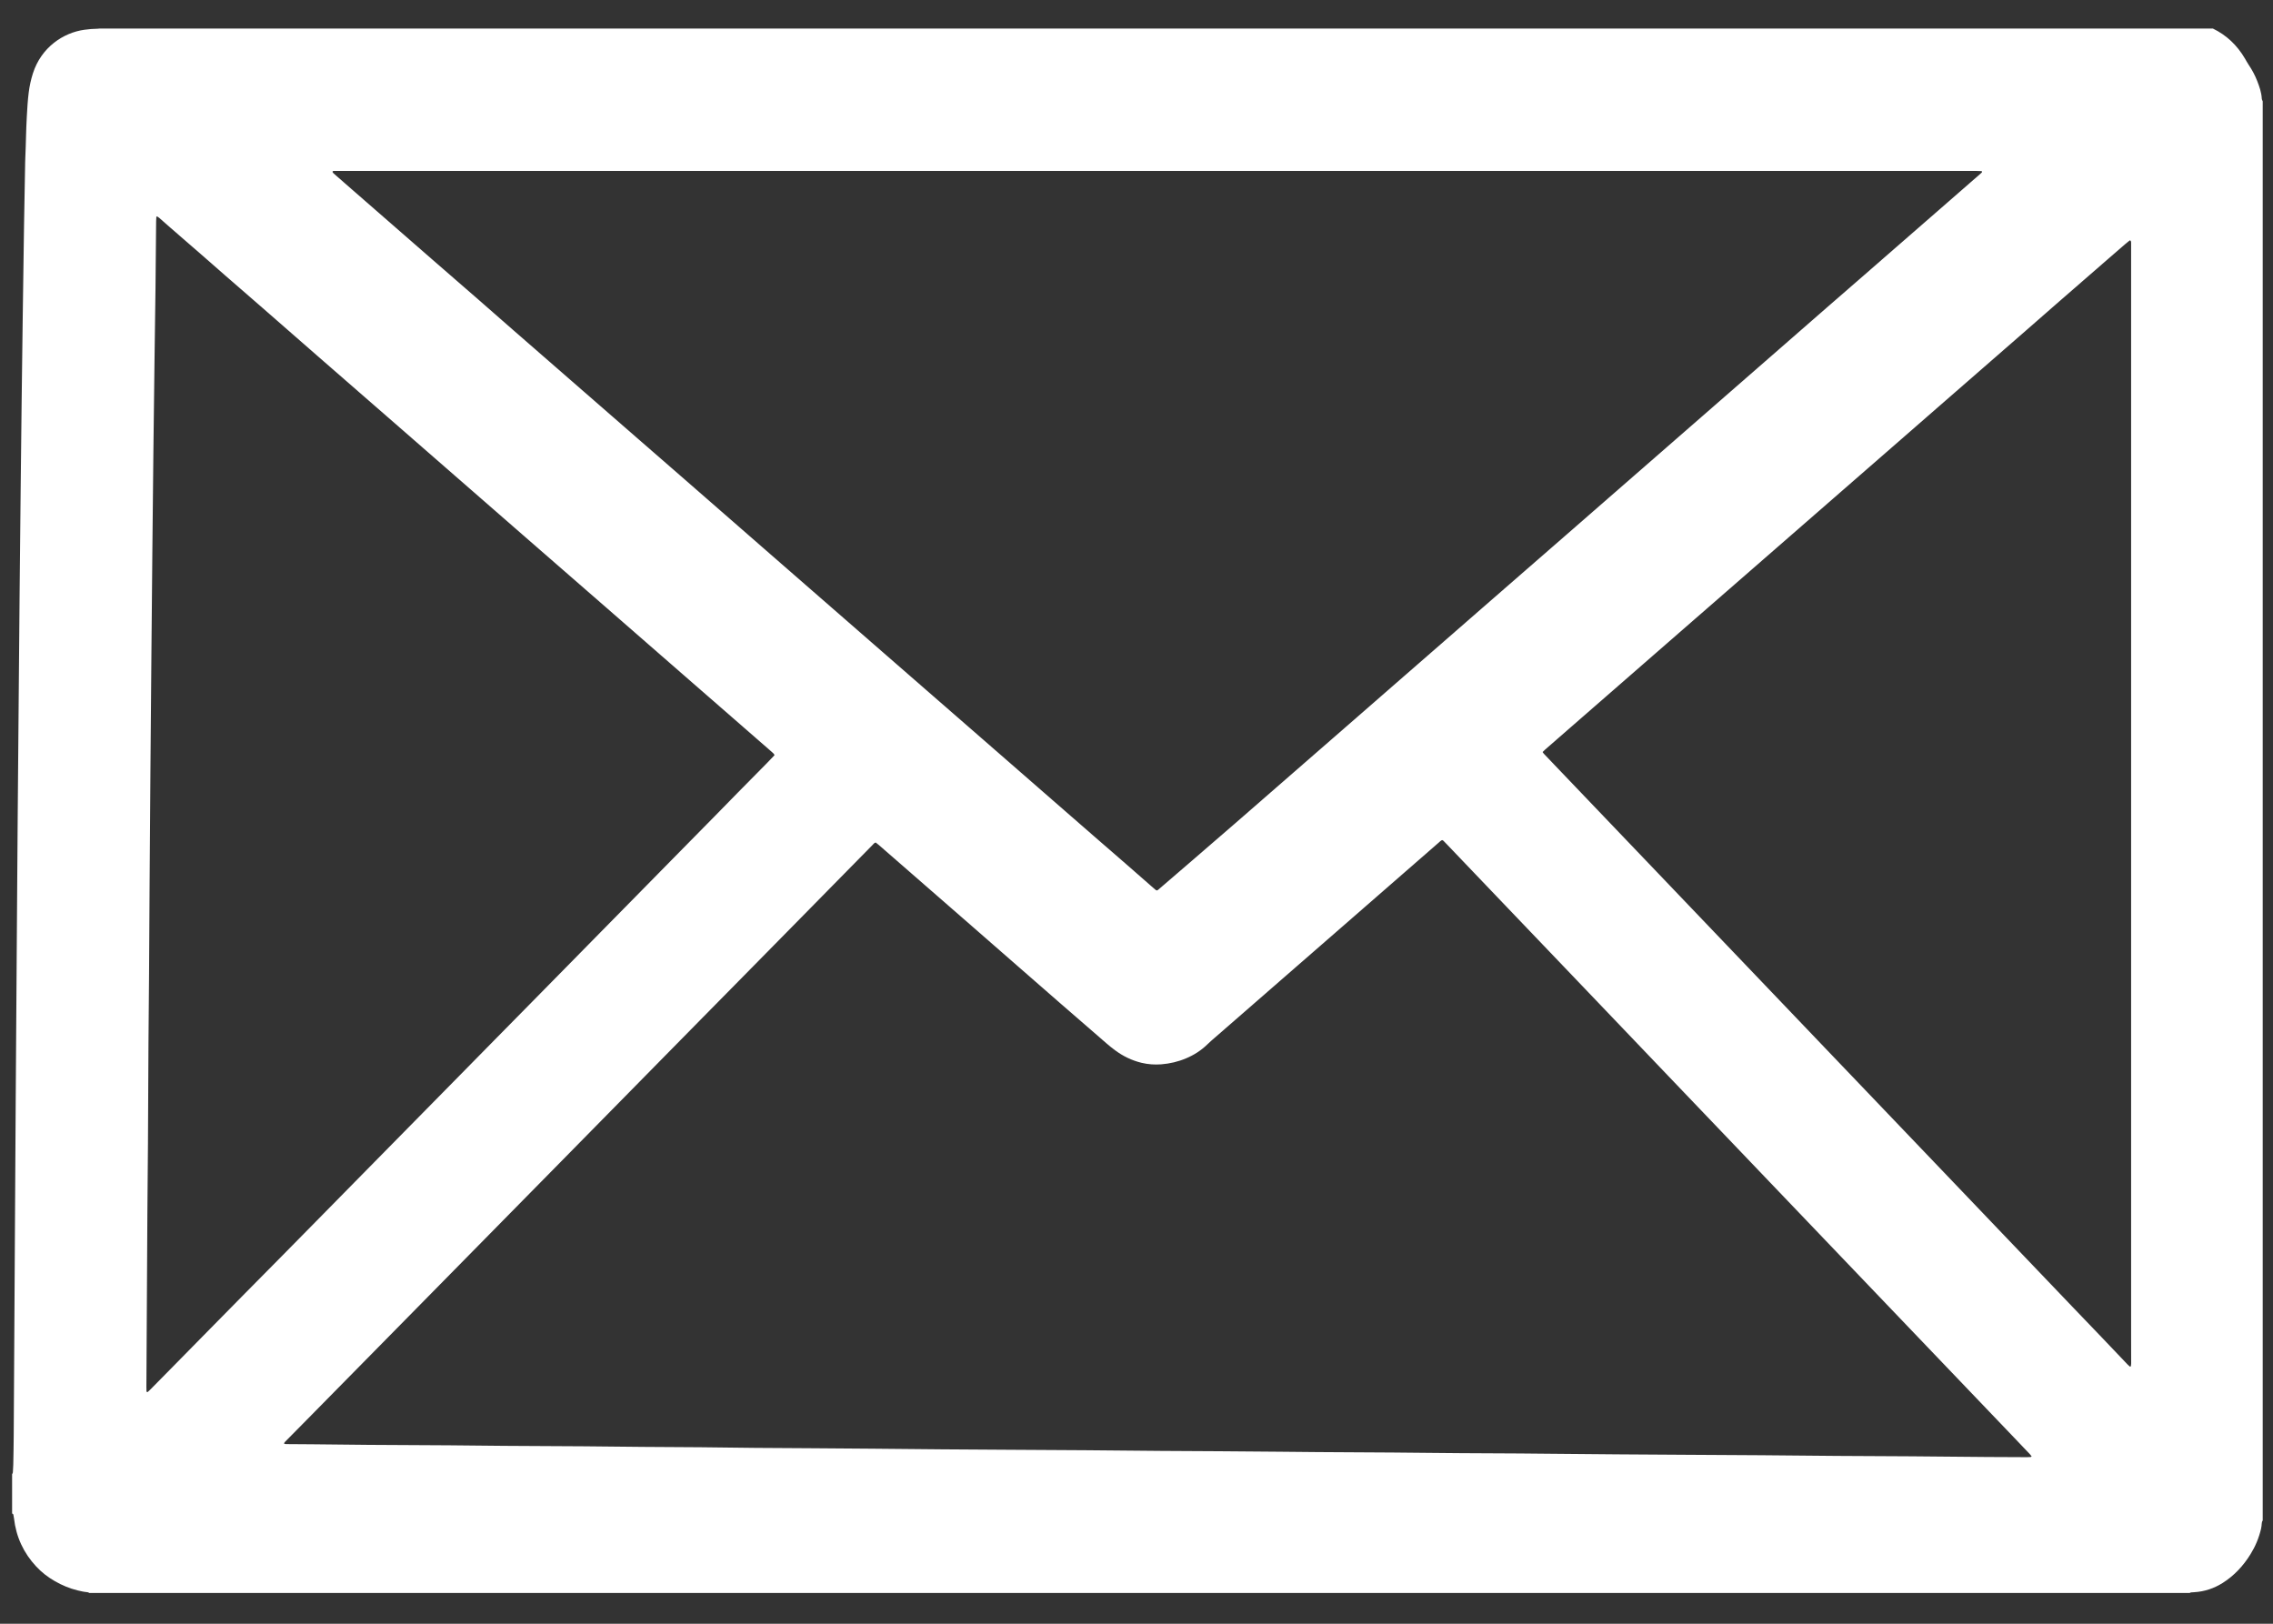 <?xml version="1.0" encoding="utf-8"?>
<!-- Generator: Adobe Illustrator 27.0.1, SVG Export Plug-In . SVG Version: 6.00 Build 0)  -->
<svg version="1.1" id="Layer_1" fill="#fff" xmlns="http://www.w3.org/2000/svg" xmlns:xlink="http://www.w3.org/1999/xlink" x="0px" y="0px"
	 viewBox="0 0 504 360" style="enable-background:new 0 0 504 360;" xml:space="preserve">
<rect x="0" y="0" width="504" height="360" fill="#333333" stroke="none"/>
<path d="M500.51,17.98c-0.5-1.28-1.14-2.49-1.91-3.62c-0.29-0.43-0.53-0.89-0.79-1.33c-1.77-3.02-4.14-5.25-7.14-6.7H22.08
	c-0.14,0.02-0.28,0.04-0.43,0.04c-0.98,0.01-1.96,0.09-2.94,0.23c-4.66,0.64-9.55,3.87-11.41,9.66c-0.44,1.38-0.75,2.79-0.93,4.23
	c-0.23,1.81-0.33,3.62-0.43,5.44c-0.17,2.93-0.18,5.87-0.32,8.81c-0.02,0.41-0.03,0.82-0.04,1.23c-0.08,4.65-0.17,9.3-0.25,13.94
	c-0.11,7.03-0.21,14.06-0.3,21.08c-0.08,5.95-0.16,11.9-0.23,17.85c-0.08,6.54-0.15,13.09-0.22,19.63
	c-0.08,7.59-0.16,15.17-0.23,22.76c-0.07,7.7-0.14,15.39-0.2,23.09c-0.08,9.48-0.16,18.96-0.24,28.45
	c-0.07,8.89-0.13,17.77-0.19,26.66c-0.08,11.68-0.17,23.35-0.24,35.03c-0.07,10.56-0.13,21.12-0.19,31.68
	c-0.08,14.06-0.16,28.11-0.25,42.17c-0.01,2.16-0.06,4.31-0.1,6.47c-0.01,0.56-0.04,1.11-0.09,1.67c-0.01,0.14-0.11,0.27-0.17,0.4
	c0,2.9,0,5.8,0,8.7c0.15,0.05,0.26,0.15,0.29,0.3c0.05,0.25,0.1,0.51,0.13,0.77c0.47,4.13,2.13,7.69,4.93,10.69
	c1.21,1.3,2.6,2.37,4.14,3.25c1.6,0.92,3.27,1.62,5.06,2.05c0.67,0.16,1.35,0.32,2.04,0.38c0.18,0.01,0.36,0.04,0.5,0.19
	c155.25,0,310.51,0,465.76,0c0.1-0.05,0.19-0.12,0.29-0.13c0.25-0.03,0.51-0.04,0.76-0.05c2.26-0.14,4.35-0.84,6.28-2.06
	c2.56-1.62,4.56-3.79,6.16-6.37c1.08-1.74,1.86-3.61,2.33-5.62c0.09-0.4,0.13-0.8,0.16-1.21c0.02-0.23,0.06-0.44,0.21-0.62
	c0-104.89,0-209.77,0-314.66c-0.08-0.2-0.2-0.39-0.21-0.63C501.44,20.48,500.99,19.22,500.51,17.98z M73.81,37.94
	c0.1-0.04,0.21-0.04,0.32-0.04c0.44,0,0.88,0,1.31,0c60.37,0,120.74,0,181.11,0c60.52,0,121.03,0,181.55,0
	c0.44,0,0.87,0.02,1.31,0.04c0.03,0,0.06,0.11,0.07,0.18c0.01,0.03-0.01,0.08-0.03,0.1c-0.08,0.08-0.16,0.16-0.24,0.23
	c-3.08,2.68-6.16,5.36-9.23,8.05c-3.13,2.73-6.27,5.46-9.4,8.19c-2.41,2.1-4.82,4.21-7.24,6.31c-2.75,2.39-5.5,4.77-8.24,7.16
	c-4.02,3.5-8.03,7.02-12.05,10.52c-3.08,2.68-6.15,5.37-9.23,8.05c-2.99,2.61-5.99,5.22-8.98,7.83c-3.08,2.68-6.15,5.36-9.23,8.05
	c-2.97,2.59-5.93,5.17-8.9,7.76c-3.08,2.68-6.15,5.36-9.23,8.05c-2.94,2.56-5.88,5.12-8.82,7.68c-3.3,2.87-6.6,5.75-9.9,8.62
	c-3.08,2.68-6.15,5.36-9.23,8.05c-3.05,2.66-6.1,5.32-9.15,7.97c-3.1,2.71-6.21,5.41-9.31,8.12c-3.02,2.63-6.04,5.27-9.07,7.9
	c-3.05,2.66-6.1,5.32-9.15,7.97c-3.02,2.63-6.04,5.27-9.07,7.9c-3.11,2.7-6.23,5.39-9.35,8.08c-2.37,2.04-4.74,4.08-7.11,6.12
	c-0.17,0.14-0.33,0.29-0.5,0.43c-0.24,0.2-0.36,0.21-0.58,0.03c-0.31-0.26-0.62-0.52-0.92-0.79c-1.74-1.53-3.48-3.06-5.23-4.58
	c-2.52-2.2-5.06-4.38-7.58-6.58c-3.11-2.7-6.21-5.41-9.32-8.12c-2.99-2.61-5.99-5.22-8.98-7.83c-3.11-2.71-6.21-5.41-9.32-8.12
	c-2.94-2.56-5.88-5.12-8.82-7.68c-3.13-2.73-6.27-5.46-9.4-8.19c-2.83-2.46-5.66-4.93-8.48-7.39c-3.22-2.8-6.43-5.61-9.65-8.41
	c-2.91-2.54-5.82-5.07-8.73-7.61c-3.27-2.85-6.54-5.7-9.81-8.56c-3.1-2.71-6.21-5.41-9.31-8.12c-3.11-2.71-6.21-5.41-9.32-8.11
	c-3.05-2.66-6.1-5.32-9.15-7.97c-3.05-2.66-6.1-5.32-9.15-7.97c-3.05-2.66-6.1-5.31-9.15-7.97c-2.58-2.25-5.14-4.51-7.72-6.76
	c-3.41-2.97-6.83-5.93-10.24-8.9c-3.08-2.68-6.16-5.36-9.23-8.05c-2.97-2.59-5.93-5.17-8.9-7.76c-1.28-1.11-2.55-2.22-3.82-3.34
	c-0.11-0.09-0.19-0.22-0.27-0.34C73.73,38.09,73.77,37.96,73.81,37.94z M54.34,286.74c-2.61,2.65-5.22,5.3-7.83,7.95
	c-2.56,2.6-5.12,5.2-7.67,7.8c-1.81,1.84-3.62,3.67-5.43,5.51c-0.21,0.21-0.42,0.41-0.64,0.61c-0.04,0.04-0.14,0.03-0.19,0.01
	c-0.05-0.03-0.1-0.11-0.1-0.17c-0.01-0.33-0.02-0.67-0.02-1c0.02-2.9,0.04-5.8,0.05-8.7c0.06-9.93,0.11-19.86,0.17-29.79
	c0.03-5.17,0.1-10.34,0.13-15.51c0.05-7.33,0.06-14.65,0.11-21.98c0.03-5.09,0.1-10.19,0.13-15.28c0.05-6.62,0.08-13.24,0.12-19.86
	c0.06-8.33,0.12-16.66,0.18-24.99c0.07-8.67,0.14-17.33,0.22-26c0.07-7.92,0.14-15.84,0.22-23.76c0.07-7.07,0.14-14.13,0.22-21.2
	c0.08-6.77,0.16-13.54,0.25-20.3c0.07-5.35,0.15-10.71,0.22-16.06c0.06-4.98,0.09-9.97,0.14-14.95c0-0.33,0.02-0.67,0.05-1
	c0-0.03,0.14-0.1,0.17-0.08c0.19,0.11,0.37,0.23,0.53,0.37c0.83,0.72,1.65,1.46,2.49,2.19c2.19,1.91,4.39,3.8,6.58,5.71
	c1.83,1.59,3.65,3.2,5.48,4.8c2.75,2.39,5.5,4.77,8.24,7.16c4.05,3.53,8.09,7.07,12.13,10.6c3.05,2.66,6.1,5.32,9.15,7.97
	c3.02,2.63,6.04,5.27,9.07,7.9c3.08,2.68,6.15,5.36,9.23,8.05c2.97,2.59,5.93,5.17,8.9,7.76c3.08,2.68,6.15,5.36,9.23,8.05
	c2.94,2.56,5.88,5.12,8.82,7.68c3.27,2.85,6.55,5.7,9.82,8.55c3.08,2.68,6.16,5.36,9.23,8.05c3.02,2.63,6.04,5.27,9.06,7.9
	c3.13,2.73,6.26,5.46,9.4,8.19c2.88,2.51,5.77,5.02,8.65,7.54c0.25,0.22,0.5,0.43,0.73,0.67c0.07,0.07,0.09,0.19,0.15,0.32
	c-0.61,0.64-1.22,1.28-1.84,1.91c-2.09,2.12-4.2,4.24-6.29,6.37c-1.71,1.73-3.4,3.48-5.1,5.21c-3.23,3.28-6.46,6.56-9.69,9.84
	c-2.56,2.6-5.12,5.2-7.67,7.8c-2.69,2.73-5.37,5.46-8.06,8.19c-2.35,2.39-4.7,4.78-7.05,7.17c-2.87,2.91-5.74,5.83-8.6,8.74
	c-2.64,2.68-5.27,5.35-7.91,8.03c-2.56,2.6-5.12,5.2-7.67,7.8c-2.74,2.78-5.48,5.56-8.22,8.35c-2.51,2.55-5.01,5.09-7.52,7.64
	c-2.51,2.55-5.01,5.09-7.52,7.64c-2.79,2.84-5.58,5.67-8.37,8.51c-2.64,2.68-5.27,5.36-7.91,8.03
	C59.67,281.33,57.01,284.04,54.34,286.74z M450.33,323.03c-0.29,0.03-0.58,0.04-0.87,0.04c-2.95-0.01-5.91-0.01-8.86-0.04
	c-11.12-0.13-22.25-0.19-33.37-0.24c-5.51-0.03-11.01-0.11-16.52-0.15c-5.62-0.04-11.23-0.06-16.85-0.1
	c-10.07-0.07-20.13-0.11-30.2-0.23c-8.79-0.11-17.58-0.08-26.37-0.19c-11.2-0.14-22.4-0.12-33.59-0.26
	c-8.79-0.11-17.58-0.11-26.37-0.18c-5.51-0.05-11.01-0.11-16.52-0.15c-5.58-0.04-11.16-0.06-16.74-0.1
	c-10.18-0.07-20.35-0.11-30.53-0.24c-8.72-0.1-17.43-0.1-26.15-0.18c-4.01-0.04-8.02-0.1-12.04-0.14c-4.27-0.04-8.54-0.05-12.8-0.08
	c-4.3-0.04-8.61-0.1-12.91-0.13c-5.95-0.04-11.89-0.06-17.84-0.1c-4.05-0.03-8.1-0.09-12.15-0.12c-5.98-0.04-11.96-0.06-17.95-0.1
	c-4.16-0.03-8.32-0.09-12.47-0.13c-1.93-0.02-3.87-0.02-5.8-0.04c-0.14,0-0.27-0.05-0.4-0.09c-0.02-0.01-0.06-0.08-0.05-0.09
	c0.08-0.12,0.15-0.25,0.25-0.35c1.6-1.63,3.21-3.25,4.81-4.87c3.02-3.07,6.05-6.14,9.07-9.21c2.61-2.65,5.22-5.3,7.83-7.95
	c2.53-2.57,5.06-5.14,7.6-7.72c2.48-2.52,4.96-5.04,7.44-7.56c2.53-2.57,5.07-5.14,7.6-7.72c2.92-2.97,5.84-5.93,8.76-8.9
	c2.64-2.68,5.27-5.35,7.91-8.03c2.58-2.62,5.17-5.25,7.75-7.88c2.48-2.52,4.96-5.04,7.44-7.56c2.58-2.63,5.17-5.25,7.75-7.88
	c2.89-2.94,5.79-5.88,8.68-8.82c2.66-2.7,5.32-5.4,7.99-8.11c2.58-2.62,5.17-5.25,7.75-7.87c2.48-2.52,4.96-5.04,7.44-7.56
	c2.76-2.81,5.53-5.62,8.29-8.43c2.04-2.07,4.08-4.15,6.12-6.22c0.2-0.2,0.36-0.47,0.71-0.56c0.21,0.16,0.45,0.34,0.67,0.53
	c1.11,0.96,2.22,1.93,3.33,2.9c3.24,2.83,6.49,5.66,9.73,8.48c2.88,2.51,5.77,5.02,8.65,7.54c3.19,2.78,6.37,5.56,9.56,8.35
	c2.91,2.54,5.81,5.08,8.73,7.62c3.49,3.04,6.99,6.08,10.5,9.11c0.61,0.53,1.24,1.04,1.89,1.52c1.79,1.33,3.75,2.28,5.91,2.8
	c1.44,0.34,2.88,0.44,4.35,0.33c1.9-0.15,3.74-0.58,5.51-1.33c1.74-0.73,3.3-1.73,4.67-3.05c0.55-0.54,1.14-1.05,1.72-1.55
	c1.72-1.5,3.44-3,5.16-4.49c3.13-2.73,6.27-5.46,9.4-8.19c2.94-2.56,5.88-5.12,8.82-7.68c3.13-2.73,6.27-5.46,9.4-8.19
	c2.91-2.54,5.82-5.07,8.73-7.61c2.69-2.34,5.38-4.69,8.07-7.03c0.25-0.22,0.47-0.47,0.8-0.6c0.09,0.05,0.2,0.08,0.28,0.15
	c0.24,0.23,0.47,0.47,0.69,0.71c3.67,3.84,7.33,7.67,11,11.51c2.55,2.66,5.09,5.32,7.64,7.99c2.42,2.53,4.84,5.06,7.26,7.59
	c2.67,2.8,5.35,5.59,8.02,8.39c2.52,2.64,5.04,5.27,7.56,7.91c2.49,2.61,4.99,5.22,7.48,7.83c2.47,2.58,4.94,5.17,7.41,7.75
	c2.42,2.53,4.84,5.06,7.26,7.59c2.67,2.8,5.35,5.59,8.02,8.39c2.78,2.9,5.55,5.8,8.33,8.71c2.55,2.66,5.09,5.33,7.64,7.99
	s5.09,5.32,7.64,7.99c2.5,2.61,4.99,5.22,7.49,7.83c2.42,2.53,4.84,5.06,7.26,7.59c2.5,2.61,4.99,5.22,7.49,7.83
	c2.78,2.9,5.55,5.8,8.33,8.71c1.17,1.22,2.34,2.45,3.51,3.68c0.15,0.16,0.28,0.34,0.41,0.52
	C450.44,322.89,450.37,323.03,450.33,323.03z M472.5,302.85c-0.01,0.05-0.08,0.11-0.14,0.15c-0.02,0.01-0.08,0-0.1-0.02
	c-0.16-0.14-0.33-0.28-0.49-0.44c-1.93-2.03-3.86-4.06-5.79-6.08c-2.11-2.21-4.24-4.41-6.35-6.62c-2.68-2.79-5.35-5.59-8.02-8.39
	c-2.55-2.66-5.09-5.33-7.64-7.99c-2.57-2.69-5.14-5.38-7.71-8.07c-2.52-2.64-5.04-5.27-7.56-7.91c-2.55-2.66-5.09-5.33-7.64-7.99
	c-2.44-2.56-4.89-5.11-7.33-7.67c-2.57-2.69-5.14-5.38-7.72-8.07c-2.44-2.56-4.89-5.11-7.33-7.67c-2.67-2.8-5.35-5.59-8.02-8.39
	c-2.6-2.72-5.19-5.43-7.79-8.15c-2.6-2.72-5.19-5.43-7.79-8.15c-2.57-2.69-5.14-5.38-7.71-8.07c-2.55-2.66-5.09-5.33-7.64-7.99
	c-2.55-2.66-5.09-5.33-7.64-7.99c-2.52-2.64-5.04-5.27-7.56-7.91c-0.74-0.77-1.48-1.55-2.21-2.32c-0.1-0.1-0.17-0.23-0.27-0.38
	c0.21-0.2,0.38-0.38,0.57-0.55c1.83-1.6,3.66-3.19,5.49-4.79c3.13-2.73,6.27-5.46,9.4-8.19c2.99-2.61,5.99-5.22,8.98-7.83
	c3.11-2.71,6.21-5.41,9.32-8.12c2.94-2.56,5.88-5.12,8.82-7.68c3.16-2.75,6.32-5.51,9.48-8.26c2.77-2.42,5.54-4.83,8.32-7.25
	c3.24-2.83,6.49-5.65,9.73-8.48c3.13-2.73,6.26-5.46,9.4-8.19c3.1-2.71,6.21-5.41,9.31-8.12c3.05-2.66,6.1-5.32,9.15-7.97
	c3.13-2.73,6.27-5.46,9.4-8.19c2.19-1.91,4.37-3.83,6.56-5.74c3.83-3.33,7.66-6.66,11.49-9.99c1.25-1.09,2.5-2.17,3.75-3.25
	c0.31-0.26,0.62-0.52,0.94-0.77c0.05-0.04,0.17-0.08,0.2-0.05c0.07,0.07,0.14,0.17,0.16,0.27c0.03,0.14,0.02,0.3,0.02,0.44
	c0,0.45,0,0.89,0,1.34c0,80.52,0,161.04,0,241.56c0,1.79,0.01,3.57,0.01,5.36C472.52,302.48,472.52,302.67,472.5,302.85z"/>
</svg>
